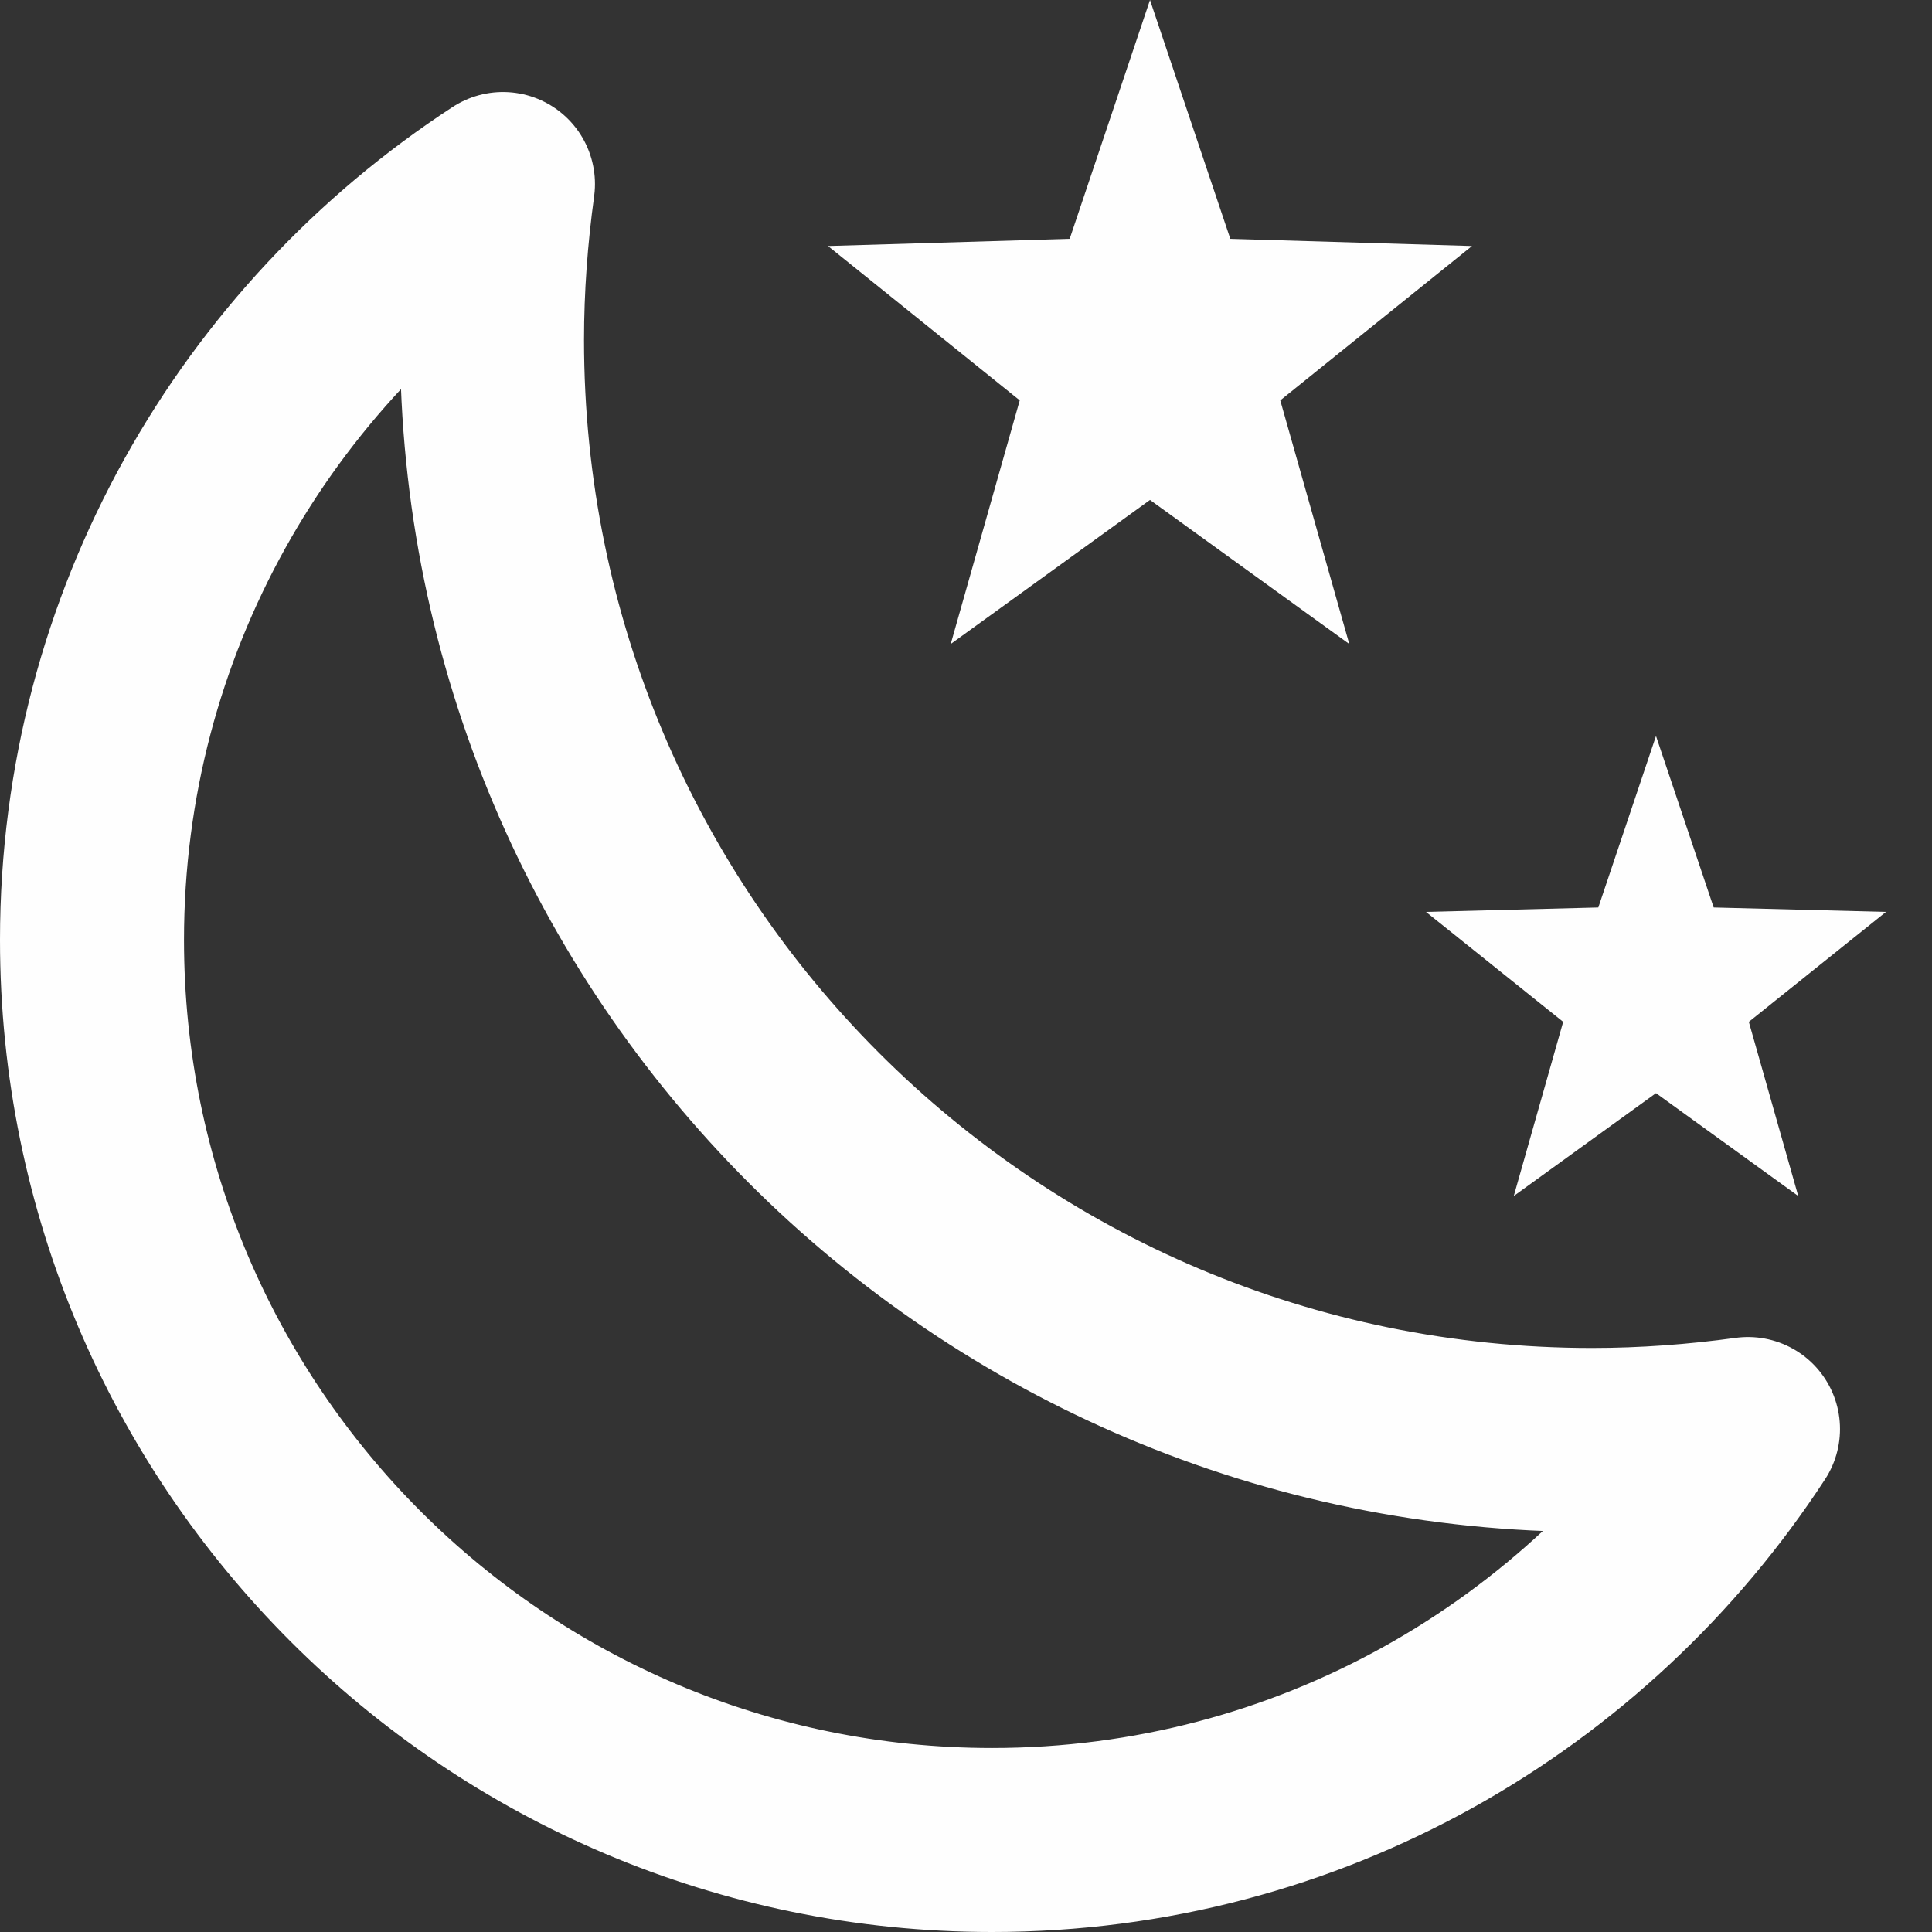 <svg width="21" height="21" viewBox="0 0 21 21" fill="none" xmlns="http://www.w3.org/2000/svg">
<rect x="0" y="0" width="21" height="21" fill="#333333" stroke="none"/>
<path d="M13.916 4.352L16 2.674L13.373 2.596L12.5 0L11.627 2.596L9 2.674L11.084 4.352L10.334 7L12.5 5.434L14.666 7L13.916 4.352Z" fill="#FEFEFE"/>
<path d="M19.009 11.107L20.5 9.912L18.627 9.864L18 8L17.373 9.864L15.5 9.912L16.991 11.107L16.454 13L18 11.882L19.546 13L19.009 11.107Z" fill="#FEFEFE"/>
<path d="M5.348 3.696C5.348 10.304 10.696 15.652 17.304 15.652C17.88 15.652 18.446 15.609 19 15.533C17.25 18.217 14.228 20 10.783 20C5.38 20 1 15.62 1 10.217C1 6.772 2.783 3.75 5.467 2C5.391 2.554 5.348 3.12 5.348 3.696Z" stroke="#FEFEFE" stroke-width="2" stroke-linecap="round" stroke-linejoin="round"/>
</svg>
